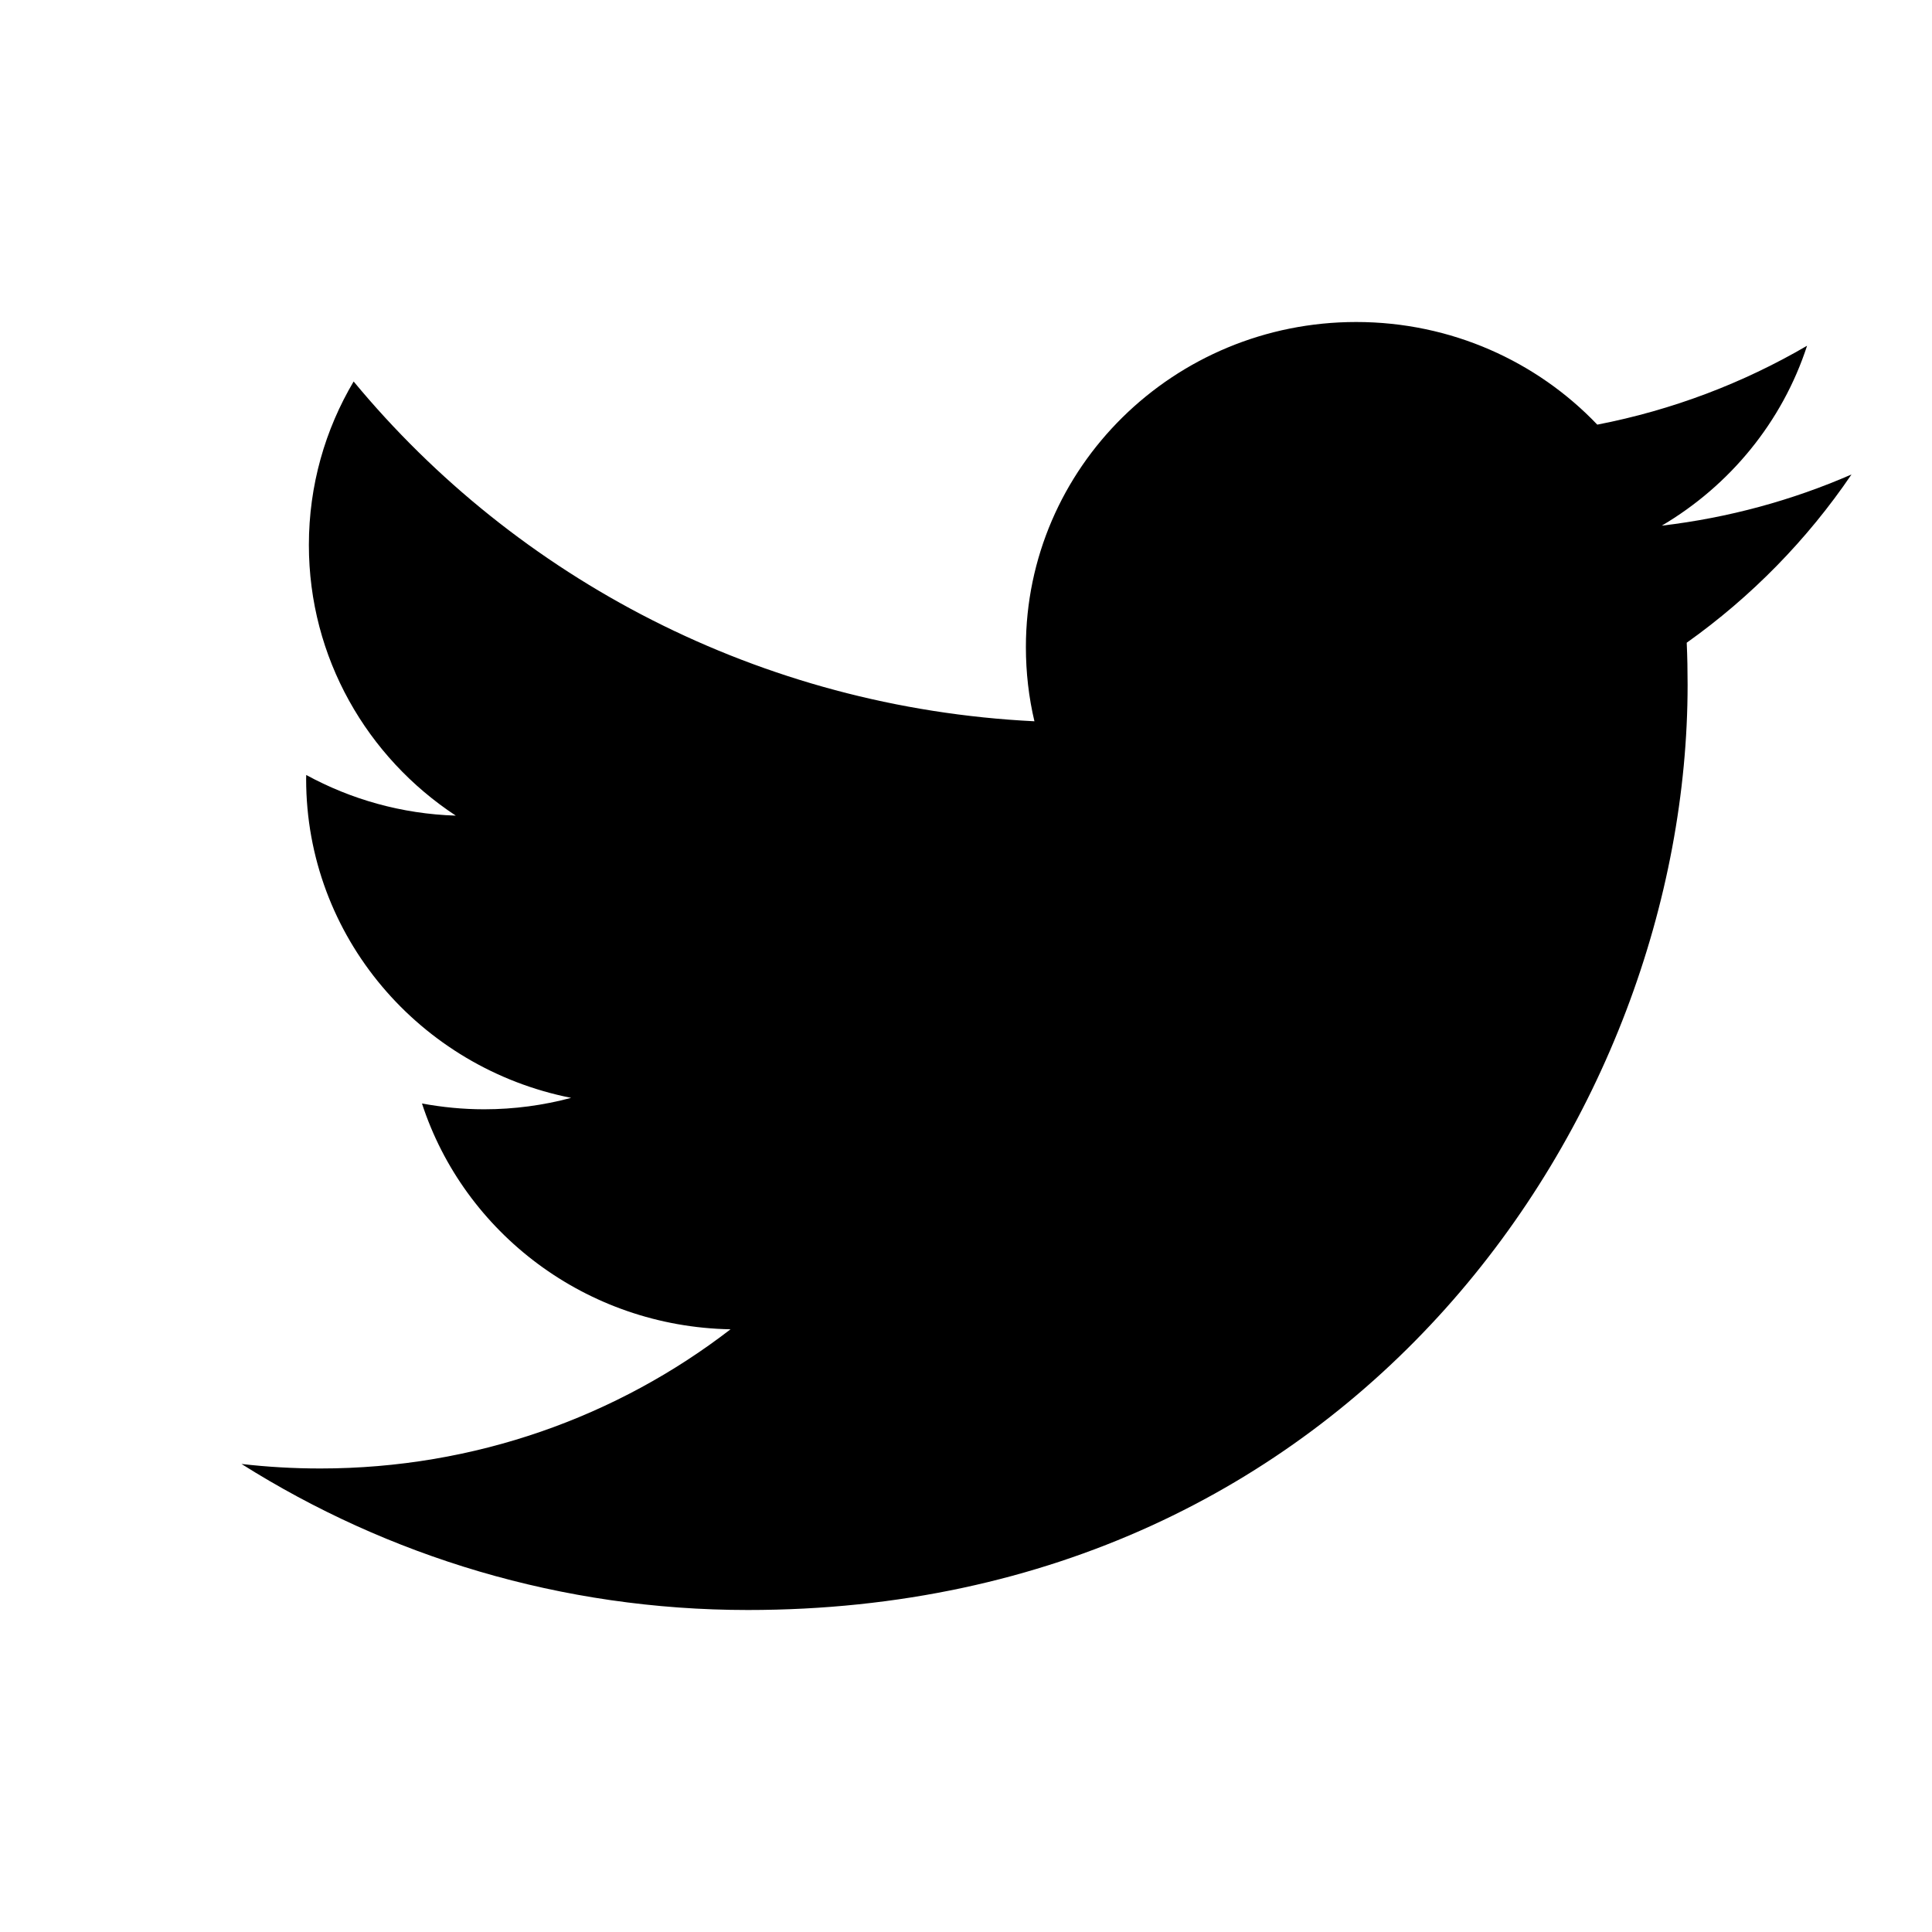 <svg height="24" width="24" viewBox="0 0 24 24" role="presentation" focusable="false" class="ccl-0f24ac4b87ce1f67 ccl-abe5c41af1b9498e"><path d="M23 5.894C22.264 6.215 21.473 6.432 20.643 6.53C21.491 6.03 22.141 5.239 22.448 4.295C21.655 4.758 20.776 5.094 19.842 5.275C19.093 4.49 18.027 4 16.847 4C14.581 4 12.744 5.808 12.744 8.039C12.744 8.355 12.78 8.664 12.85 8.96C9.439 8.791 6.416 7.183 4.393 4.739C4.039 5.336 3.837 6.03 3.837 6.77C3.837 8.171 4.561 9.408 5.662 10.132C4.989 10.111 4.357 9.929 3.804 9.627C3.803 9.644 3.803 9.66 3.803 9.678C3.803 11.635 5.218 13.267 7.095 13.638C6.751 13.73 6.388 13.78 6.014 13.78C5.749 13.78 5.492 13.754 5.242 13.708C5.764 15.312 7.279 16.48 9.075 16.513C7.671 17.596 5.901 18.242 3.979 18.242C3.647 18.242 3.321 18.223 3 18.186C4.816 19.331 6.973 20 9.29 20C16.837 20 20.964 13.845 20.964 8.507C20.964 8.332 20.961 8.158 20.953 7.984C21.754 7.415 22.45 6.704 23 5.894Z"></path></svg>